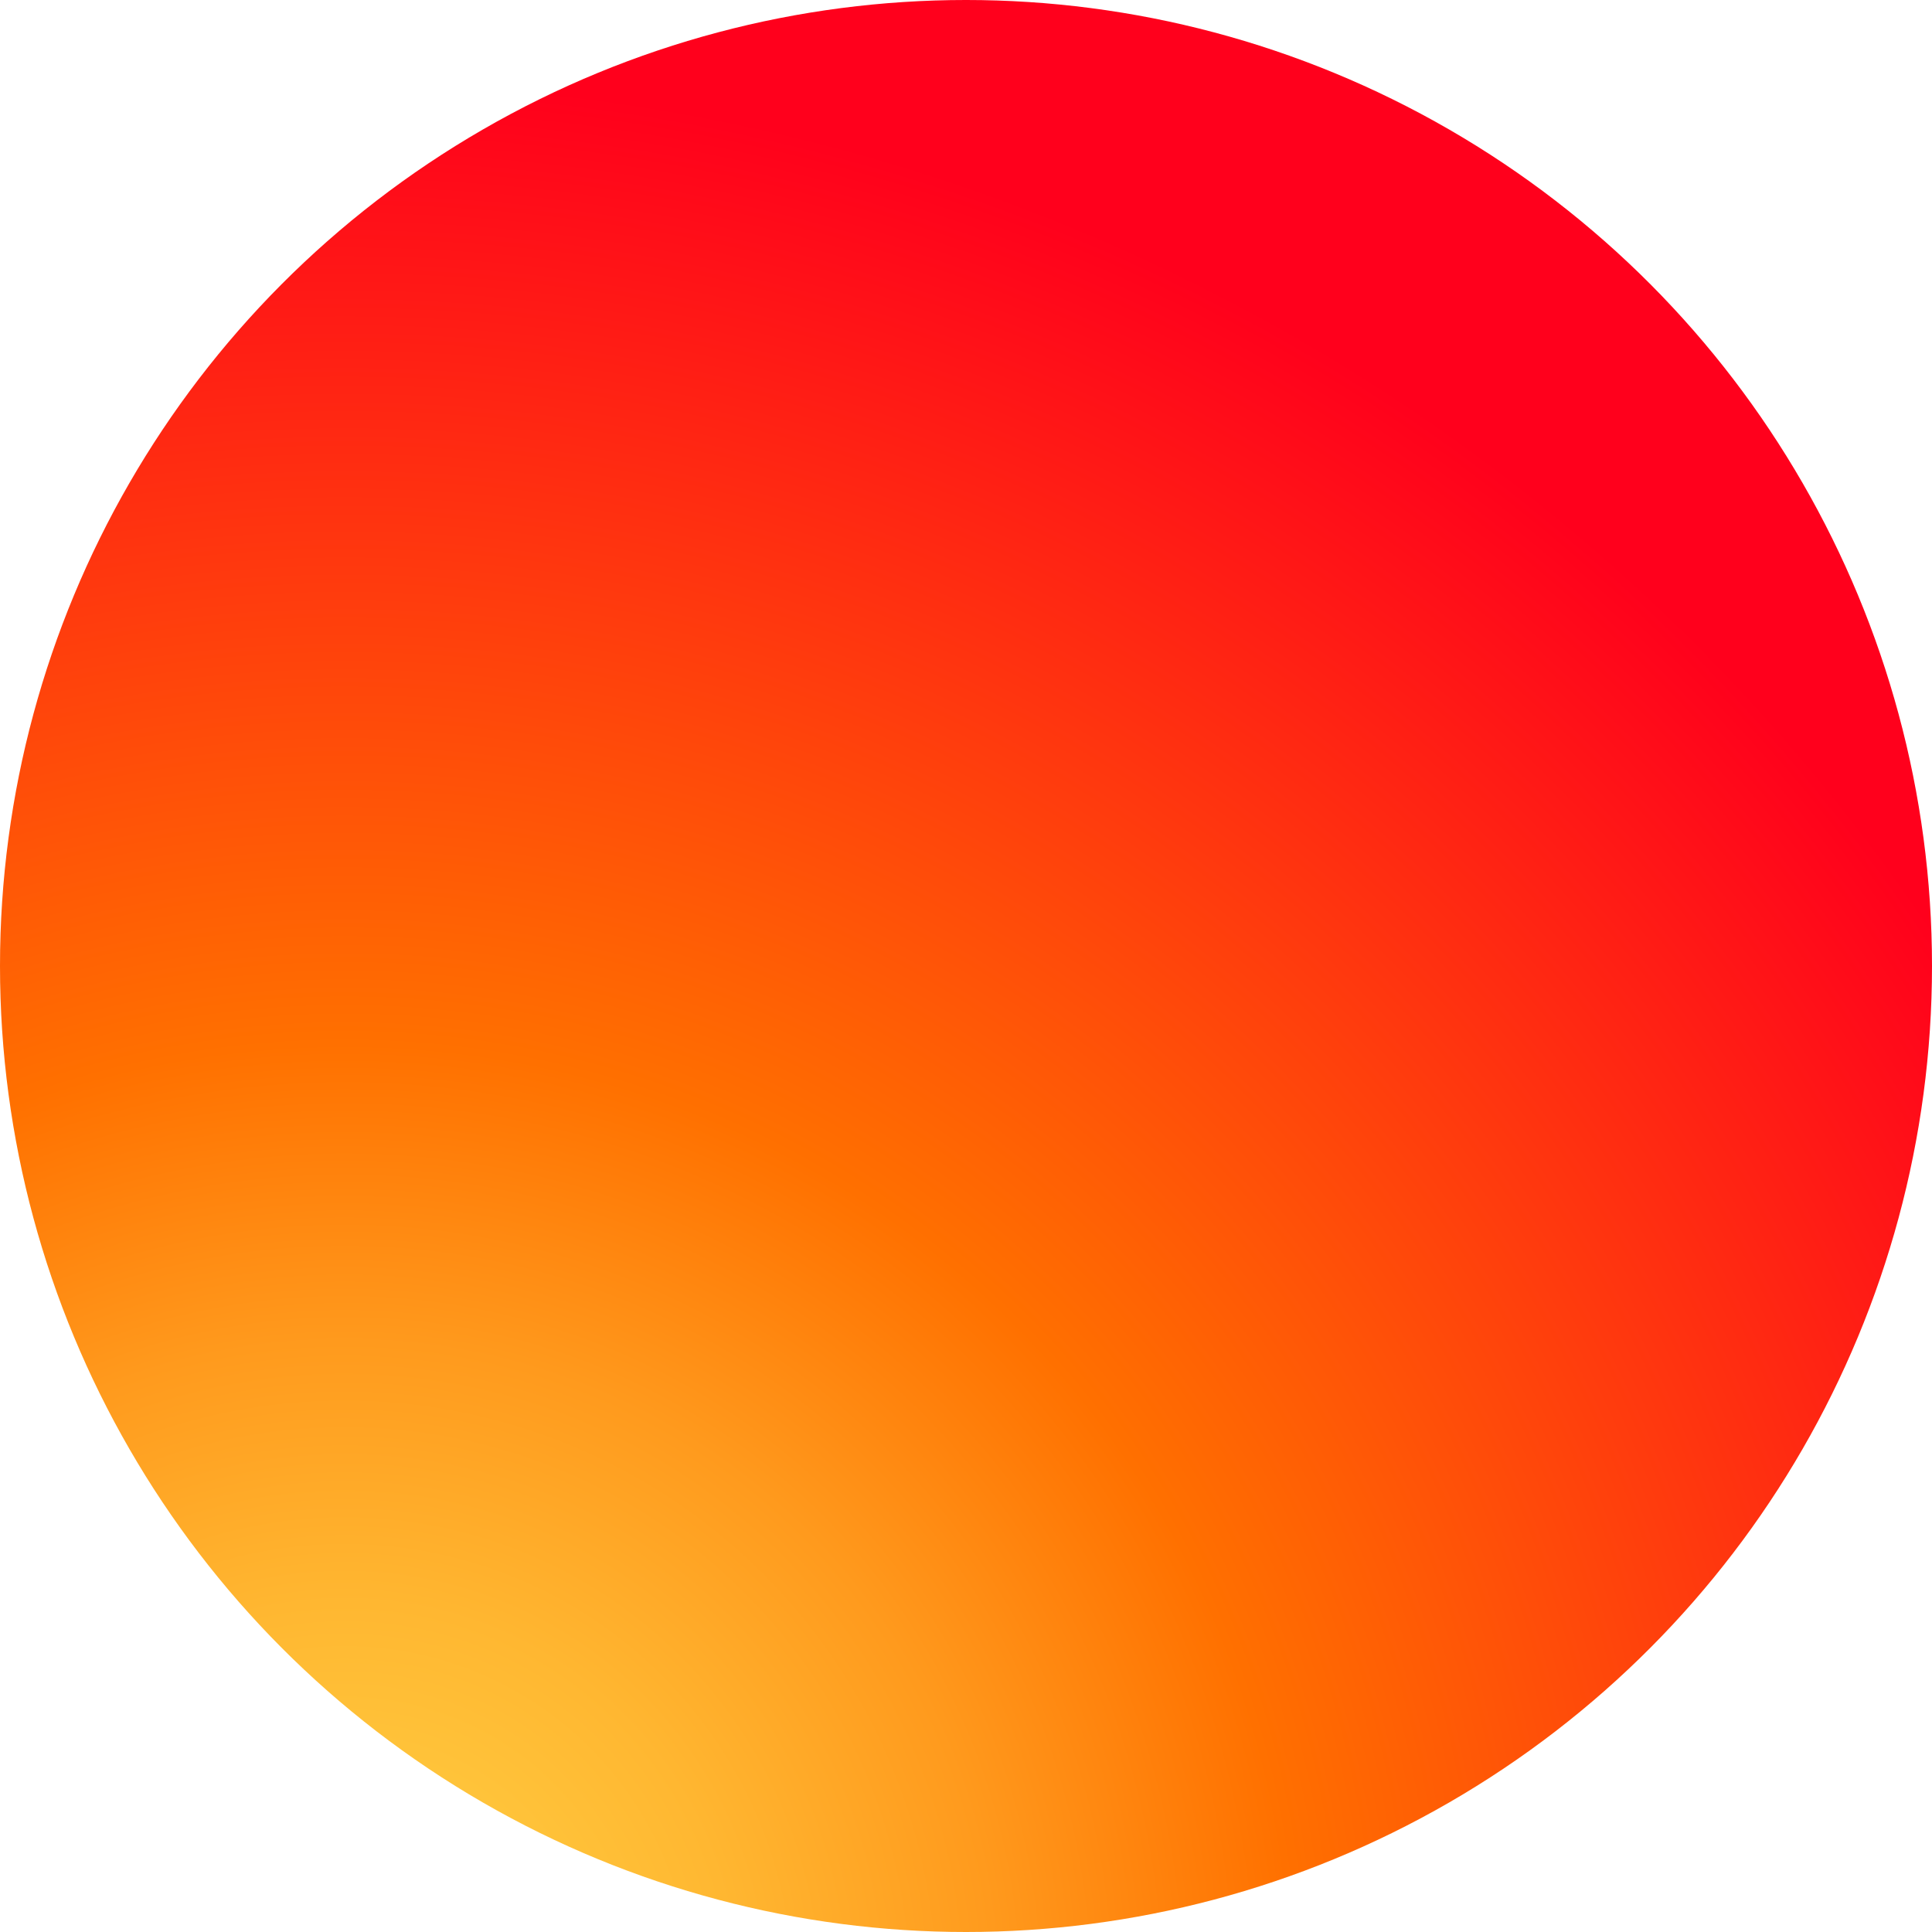 <svg xmlns="http://www.w3.org/2000/svg" xmlns:xlink="http://www.w3.org/1999/xlink" width="86.446" height="86.446" viewBox="0 0 86.446 86.446">
  <defs>
    <radialGradient id="radial-gradient" cx="0.181" cy="1.027" r="0.982" gradientTransform="matrix(1, 0, 0, -1, 0, 2.054)" gradientUnits="objectBoundingBox">
      <stop offset="0" stop-color="#ffcf42"/>
      <stop offset="0.086" stop-color="#ffc93e"/>
      <stop offset="0.204" stop-color="#ffb731"/>
      <stop offset="0.34" stop-color="#ff9a1d"/>
      <stop offset="0.489" stop-color="#ff7201"/>
      <stop offset="0.496" stop-color="#ff7000"/>
      <stop offset="1" stop-color="#ff001c"/>
    </radialGradient>
  </defs>
  <circle id="Ellipse_69" data-name="Ellipse 69" cx="43.223" cy="43.223" r="43.223" fill="url(#radial-gradient)"/>
</svg>
